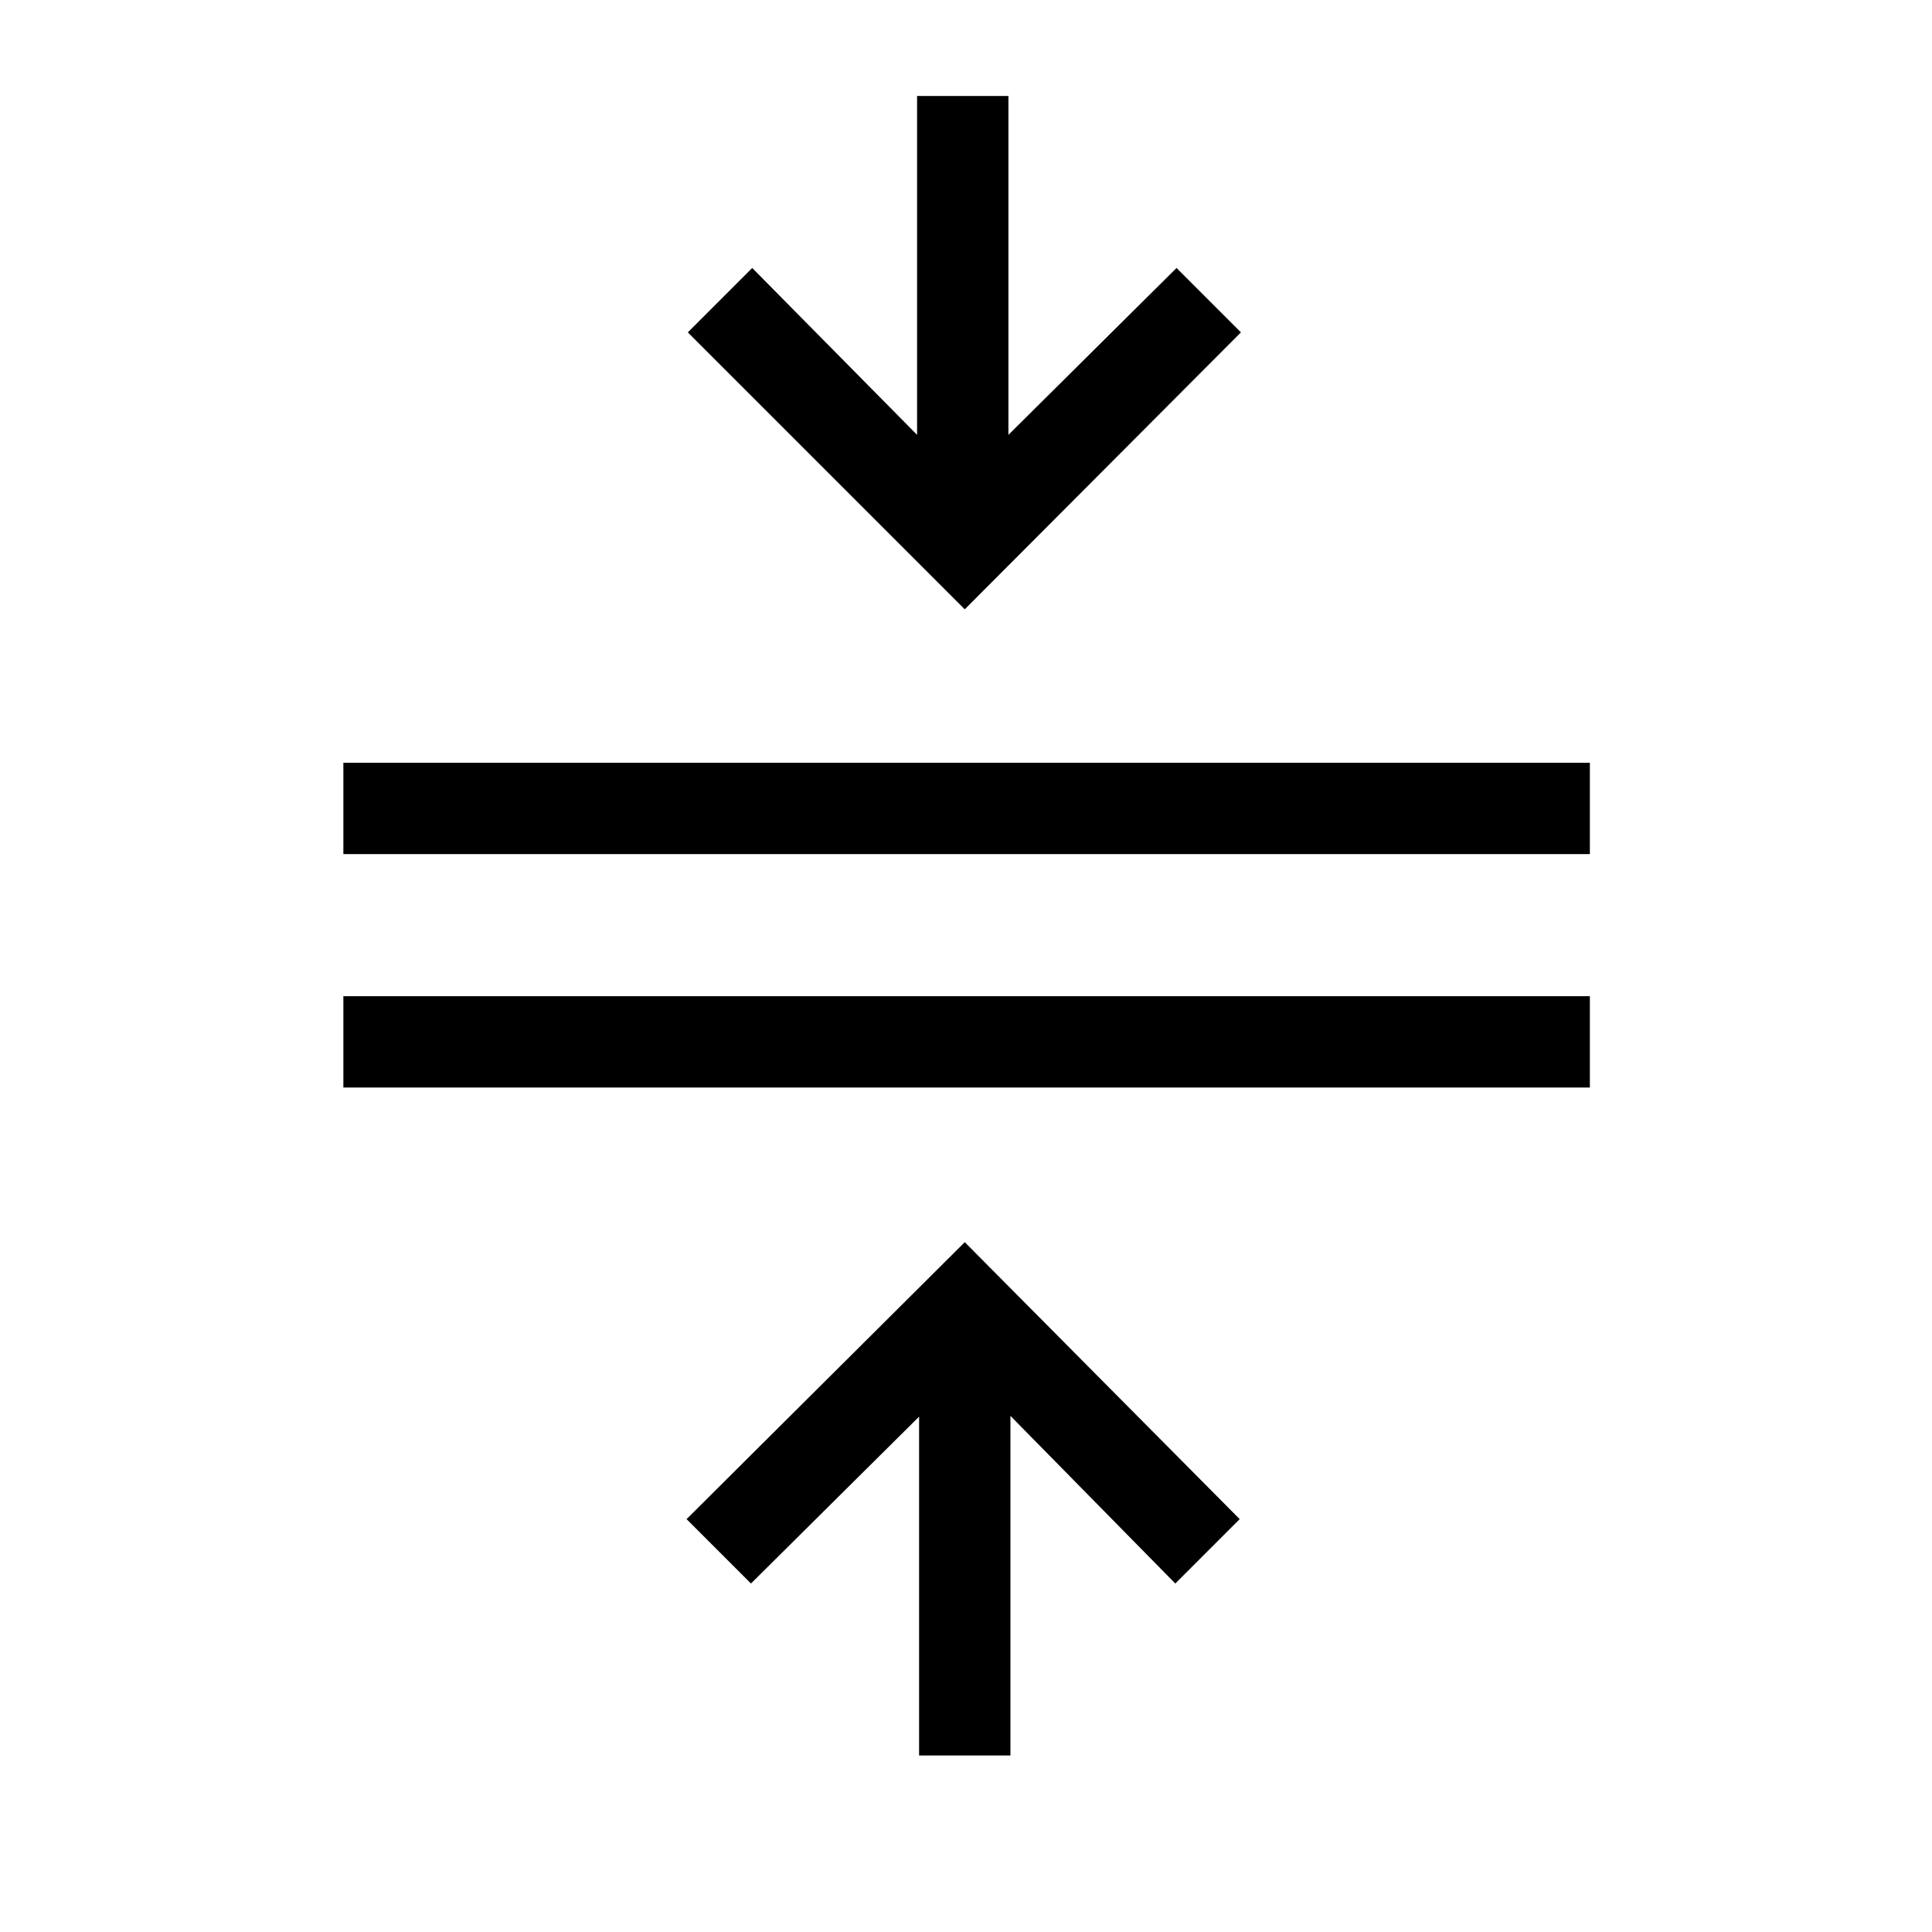 <svg xmlns="http://www.w3.org/2000/svg" width="48" height="48" viewBox="0 -960 960 960"><path d="M456.693-87.693v-168.385l-83.539 82.923-31.999-31.999 138.23-137.615 136.614 137.615L584-173.155l-81.924-83.308v168.77h-45.383ZM170.616-419.616V-465h619.383v45.384H170.616Zm0-116v-45.383h619.383v45.383H170.616Zm308.769-121.615L341.77-794.846l31.999-31.999 81.924 82.923v-168.385h45.383v168.385l83.539-82.923 32 31.999-137.23 137.615Z"/></svg>
